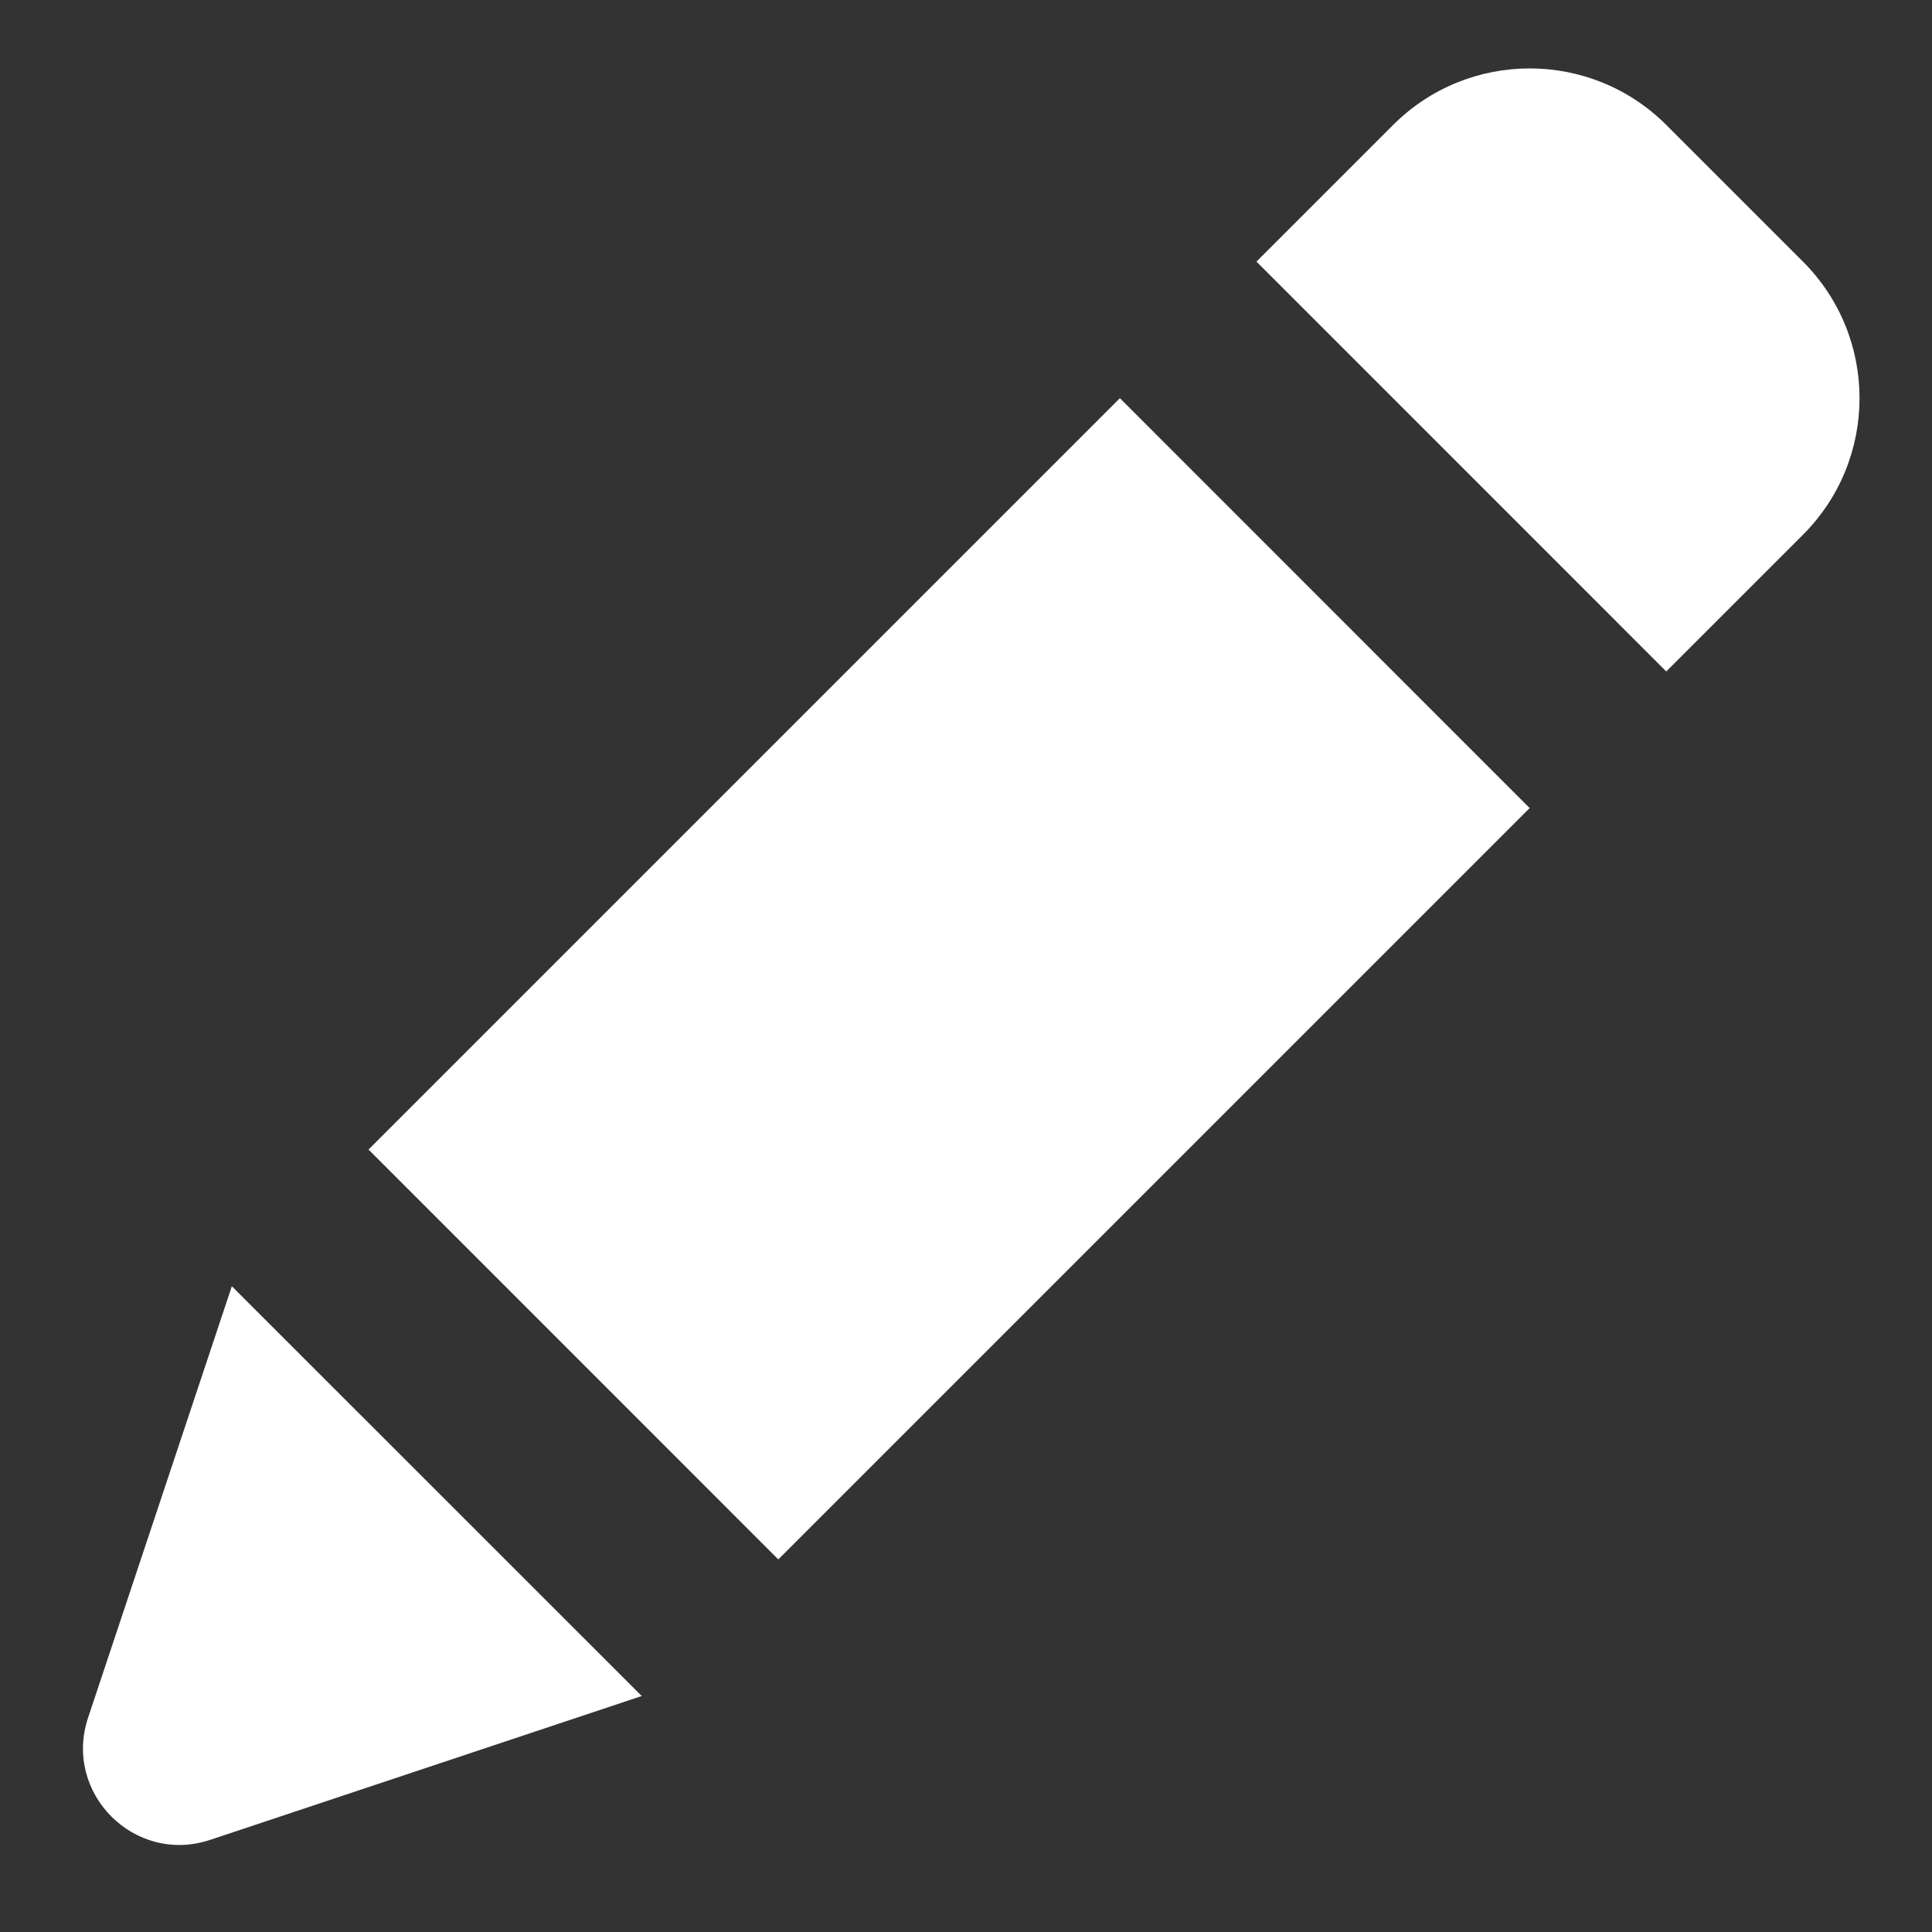 <svg width="20" height="20" viewBox="0 0 20 20" fill="none" xmlns="http://www.w3.org/2000/svg">
<rect x="0" y="0" width="20" height="20" fill="#333333" stroke="none"/>
<path d="M14.421 1.294C15.202 0.513 16.469 0.513 17.25 1.294L18.664 2.708C19.445 3.489 19.445 4.755 18.664 5.536L17.249 6.951L13.007 2.708L14.421 1.294Z" fill="white"/>
<path d="M8.057 16.143L15.835 8.365L11.593 4.122L3.815 11.9L8.057 16.143Z" fill="white"/>
<path d="M6.643 17.557L2.176 19.046C1.395 19.307 0.651 18.563 0.912 17.781L2.4 13.315L6.643 17.557Z" fill="white"/>
</svg>
